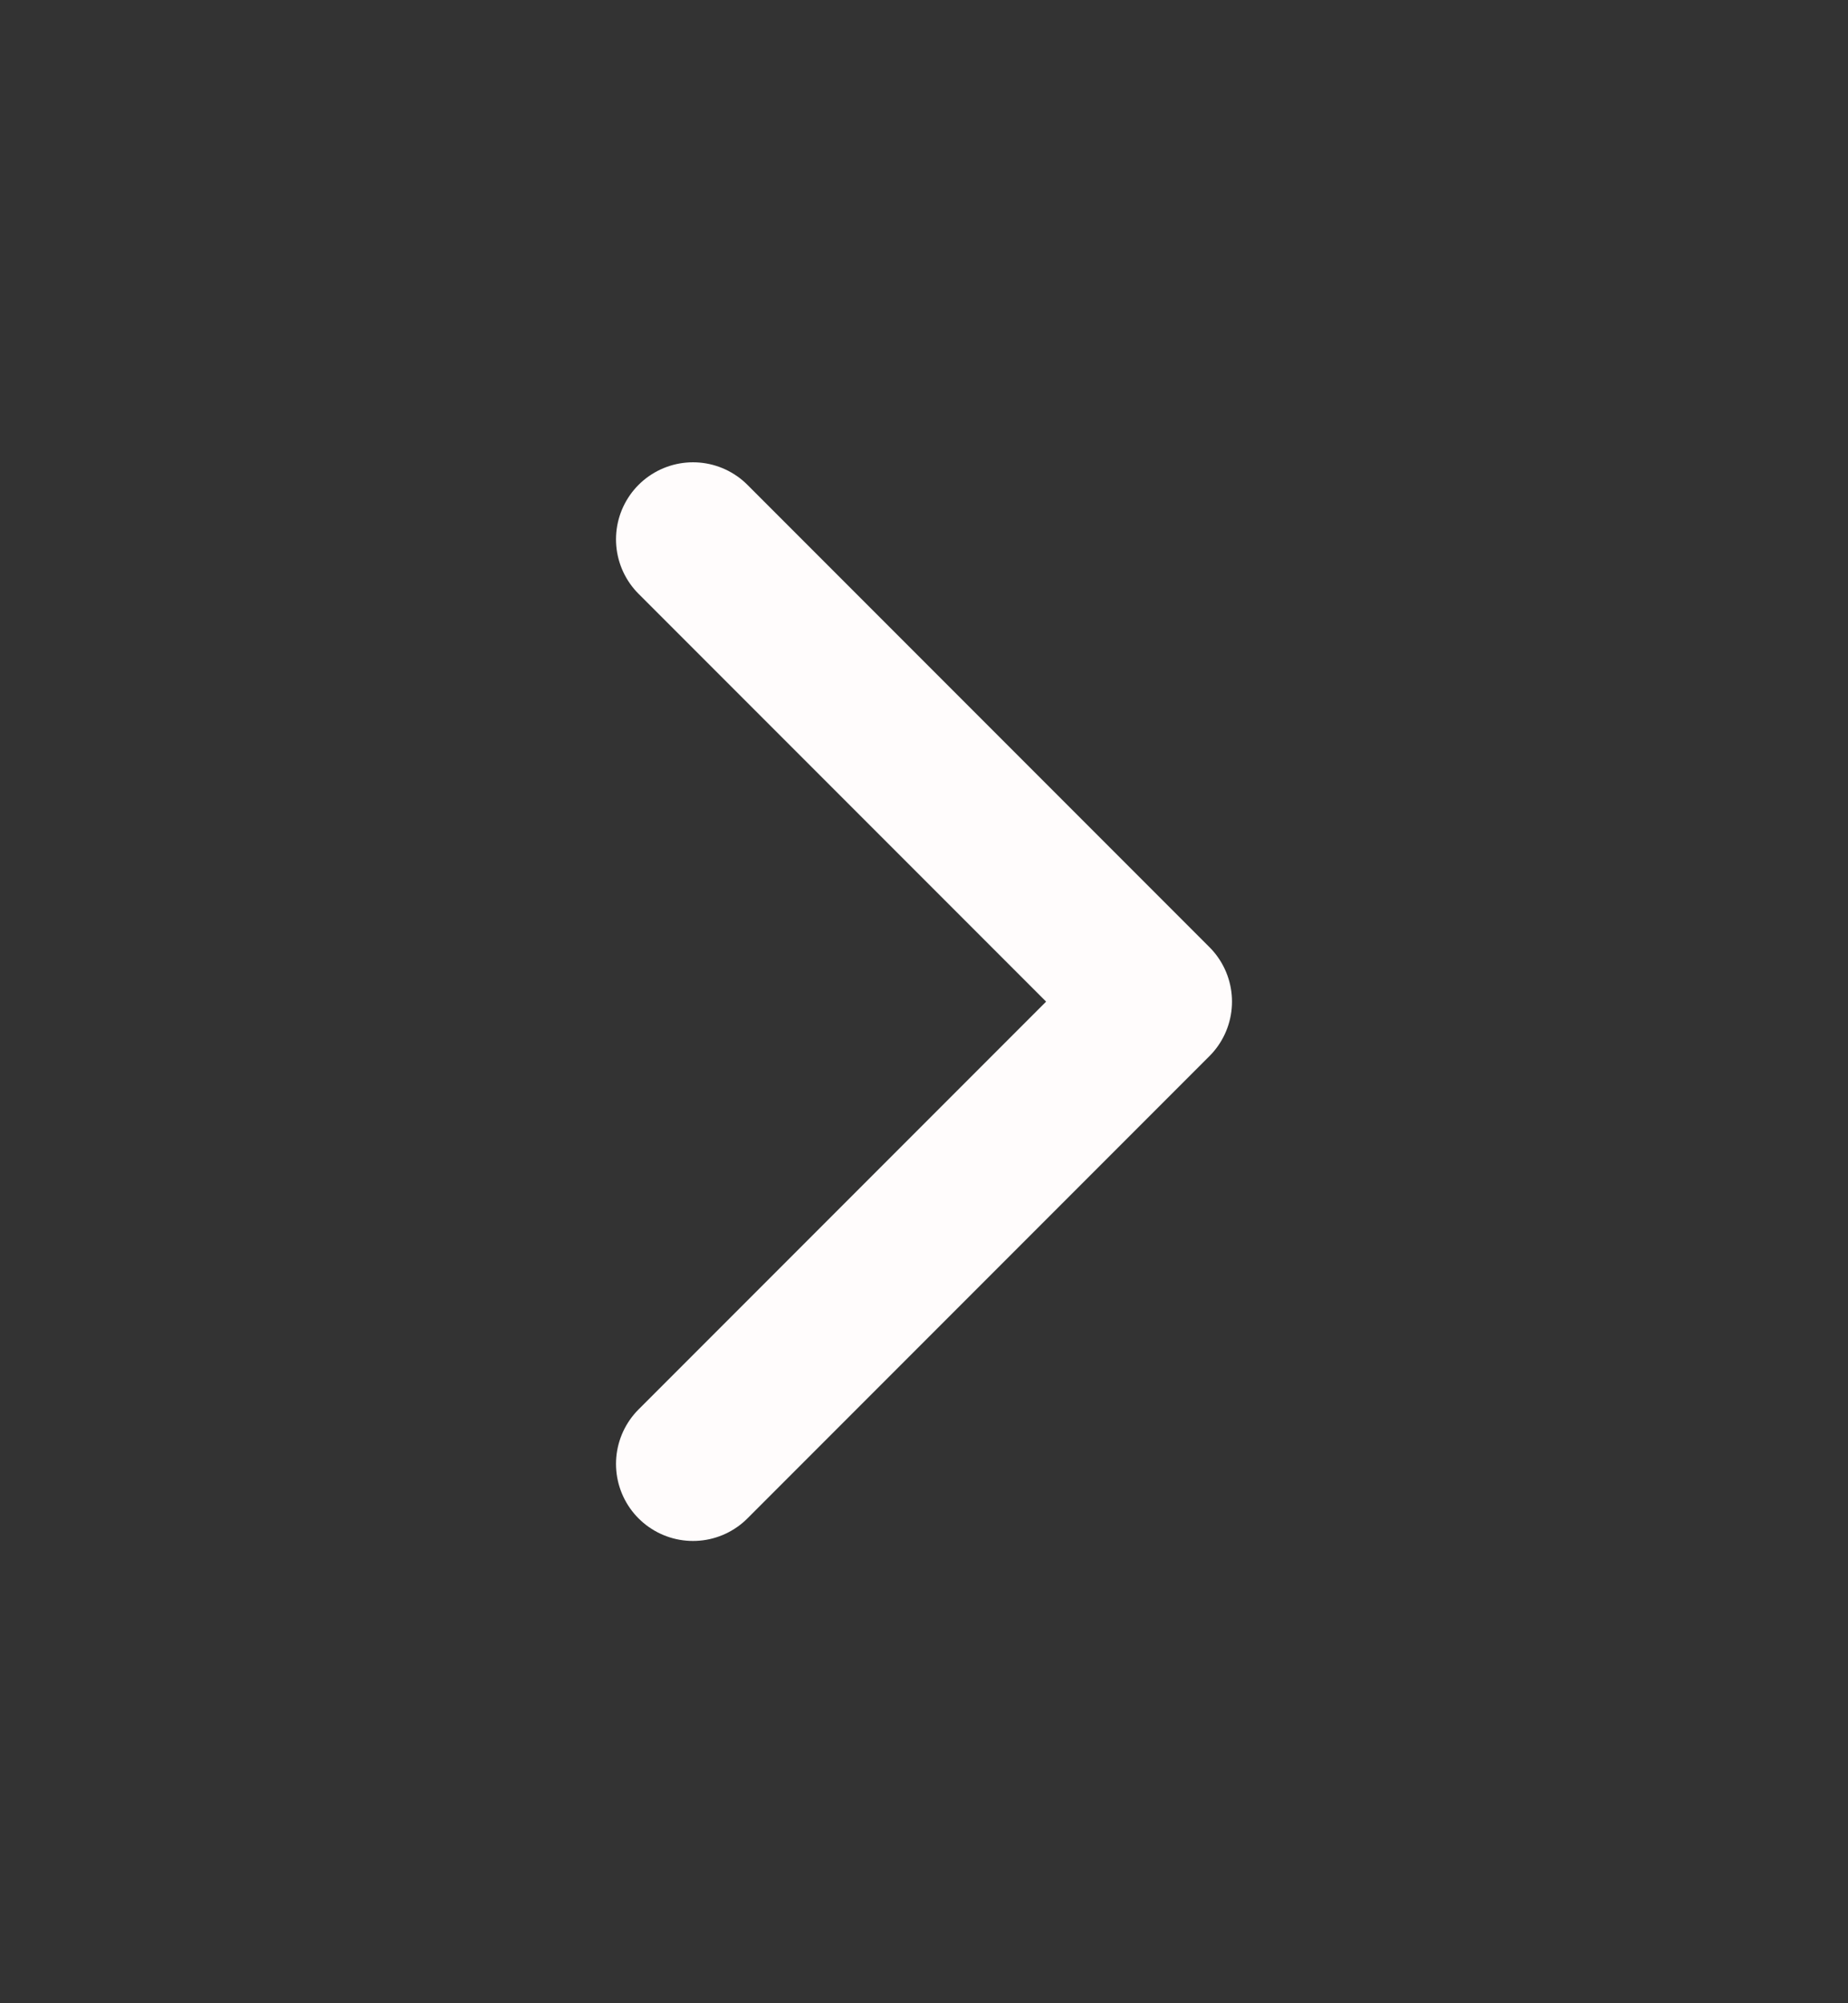 <svg width="12" height="13" viewBox="0 0 12 13" fill="none" xmlns="http://www.w3.org/2000/svg">
<rect x="0" y="0" width="12" height="13" fill="#333333" stroke="none"/>
<path d="M4.5 9.5L7.5 6.5L4.5 3.5" stroke="#FFFCFC" stroke-linecap="round" stroke-linejoin="round"/>
</svg>
